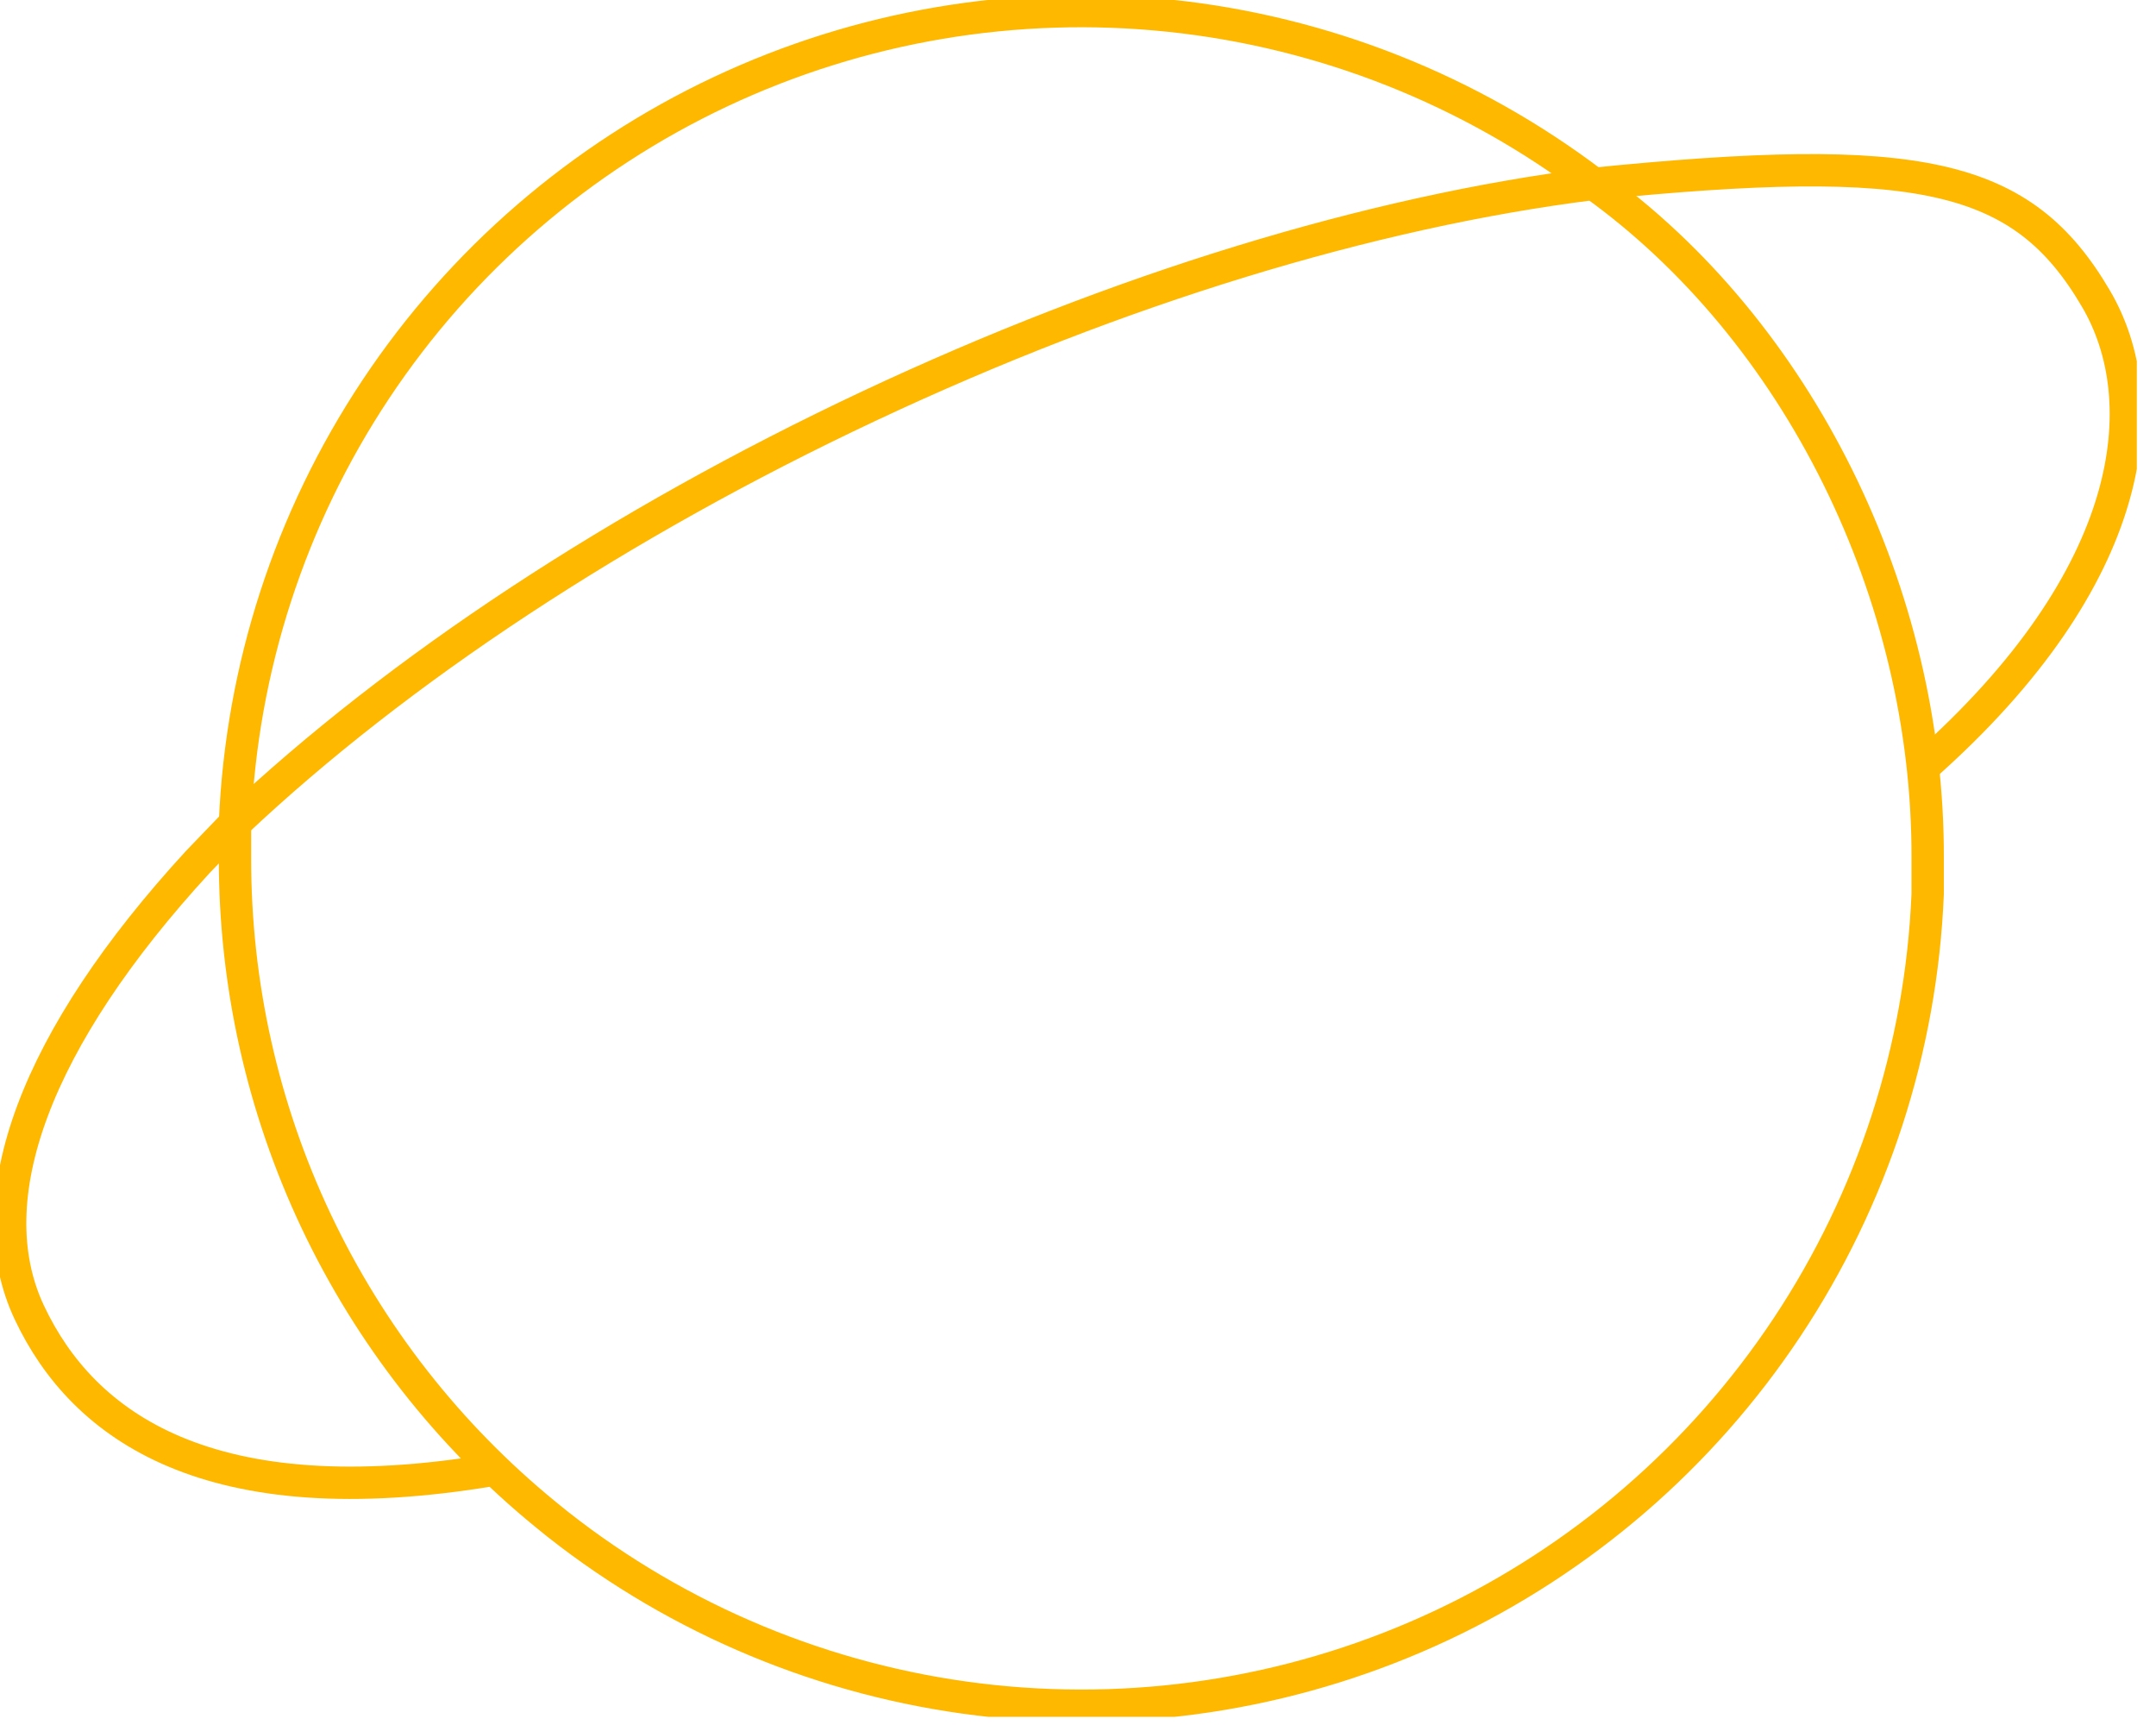 <svg id="planet" width="100" height="80" viewBox="0 0 100 80" fill="none" xmlns="http://www.w3.org/2000/svg">
  <g clip-path="url(#clip0_300_727)">
    <path
      d="M89.22 35.56C99.22 26.71 99.98 18.56 97.22 13.86C93.8 8.01 89.02 7.01 73.88 8.53C63.6 9.82 51.88 13.39 40.31 18.83C28.74 24.27 18.47 31.04 10.92 38.16L9.18 39.97C1.65 48.16 -1.13 55.58 1.36 60.87C3.85 66.16 9.71 70.37 22.85 68.17"
      stroke="#FFB800" stroke-width="1.5" stroke-miterlimit="10" />
    <path
      d="M73.9 8.51C68.185 4.171 61.391 1.48 54.254 0.729C47.118 -0.021 39.912 1.197 33.419 4.253C26.927 7.309 21.395 12.085 17.425 18.062C13.455 24.04 11.198 30.99 10.9 38.16C10.9 38.24 10.9 39.73 10.9 39.81C10.892 45.632 12.179 51.382 14.67 56.644C17.161 61.905 20.792 66.546 25.3 70.23C25.66 70.53 26.03 70.82 26.41 71.11C32.125 75.45 38.919 78.141 46.056 78.891C53.192 79.641 60.398 78.423 66.891 75.367C73.383 72.311 78.915 67.535 82.885 61.558C86.855 55.58 89.112 48.63 89.41 41.46C89.41 40.99 89.41 40.52 89.41 40.05V39.83C89.46 27.56 83.41 15.32 73.9 8.51Z"
      stroke="#FFB800" stroke-width="1.5" stroke-miterlimit="10" />
  </g>
  <defs>
    <clipPath id="clip0_300_727">
      <rect width="99.11" height="79.62" fill="white" />
    </clipPath>
  </defs>
</svg>